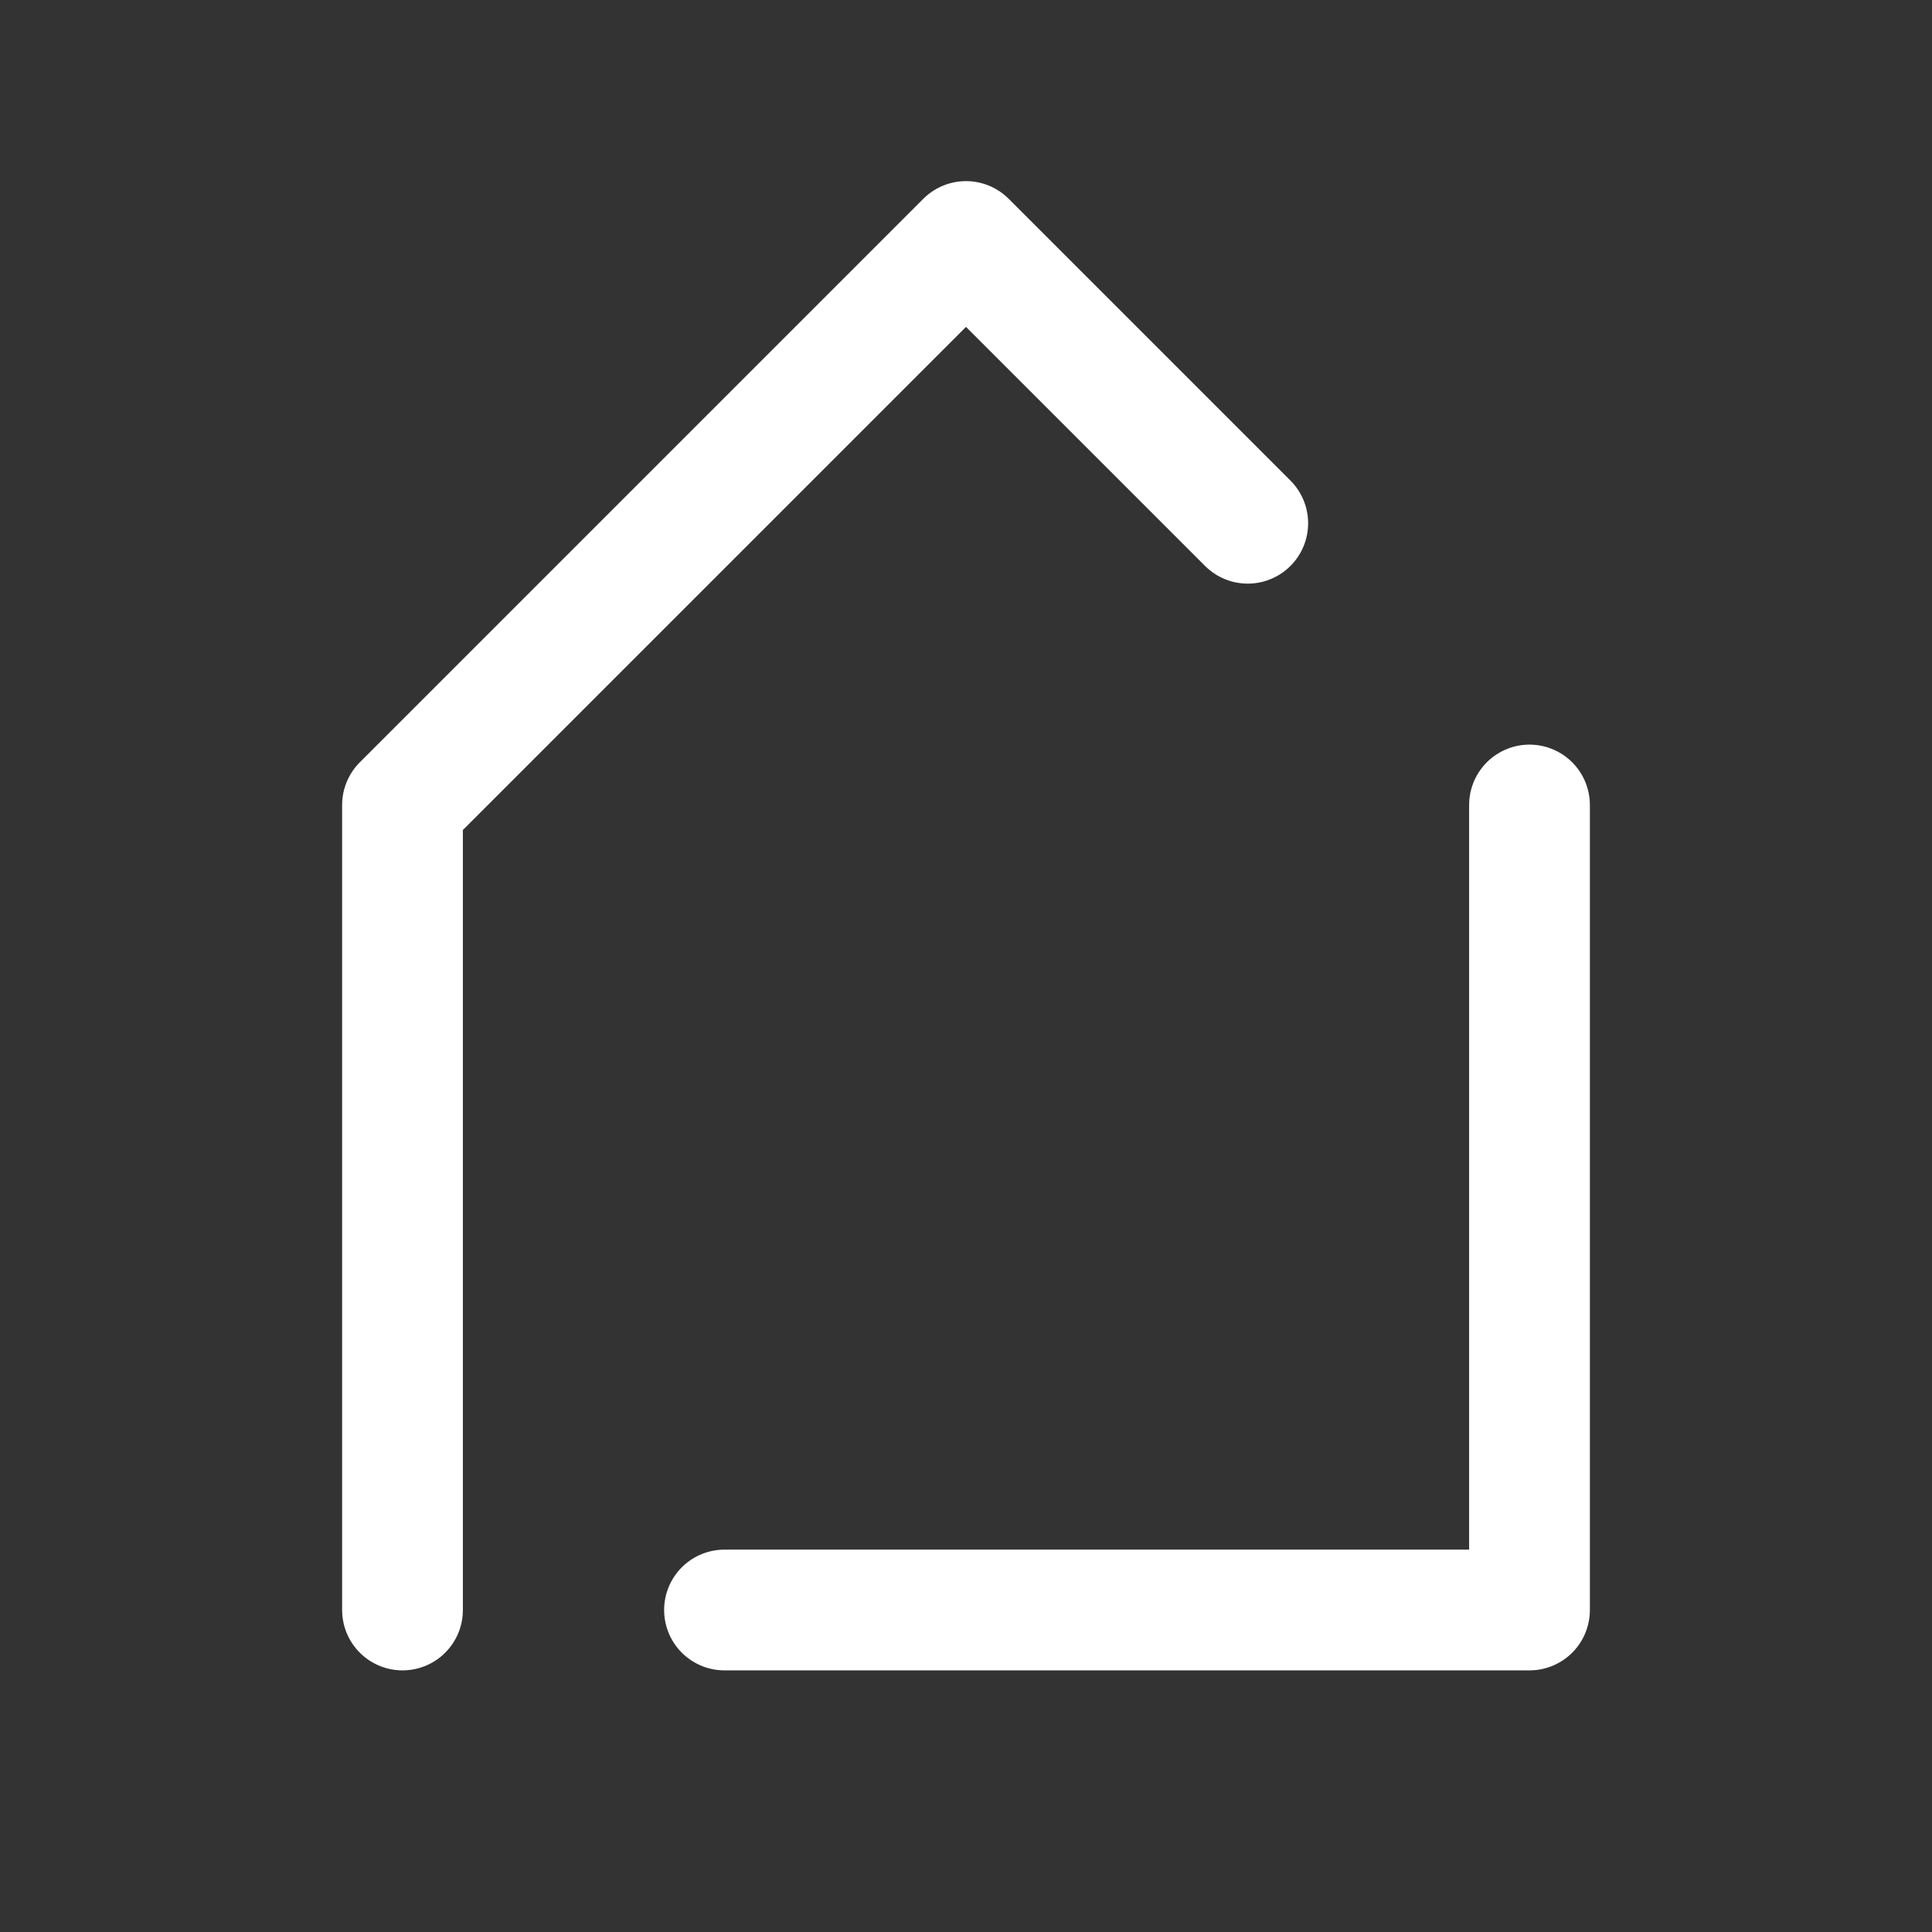 <?xml version="1.0" encoding="utf-8"?><!-- Uploaded to: SVG Repo, www.svgrepo.com, Generator: SVG Repo Mixer Tools -->
<svg width="800px" height="800px" viewBox="0 0 24 24" stroke="#ffffff" fill="none" xmlns="http://www.w3.org/2000/svg">
<rect x="0" y="0" width="24" height="24" fill="#333333" stroke="none"/>
<path d="M19 10L19 20H9M5 20L5 10L12 3L15.5 6.5"  stroke-width="1.5" stroke-linecap="round" stroke-linejoin="round"/>
</svg>